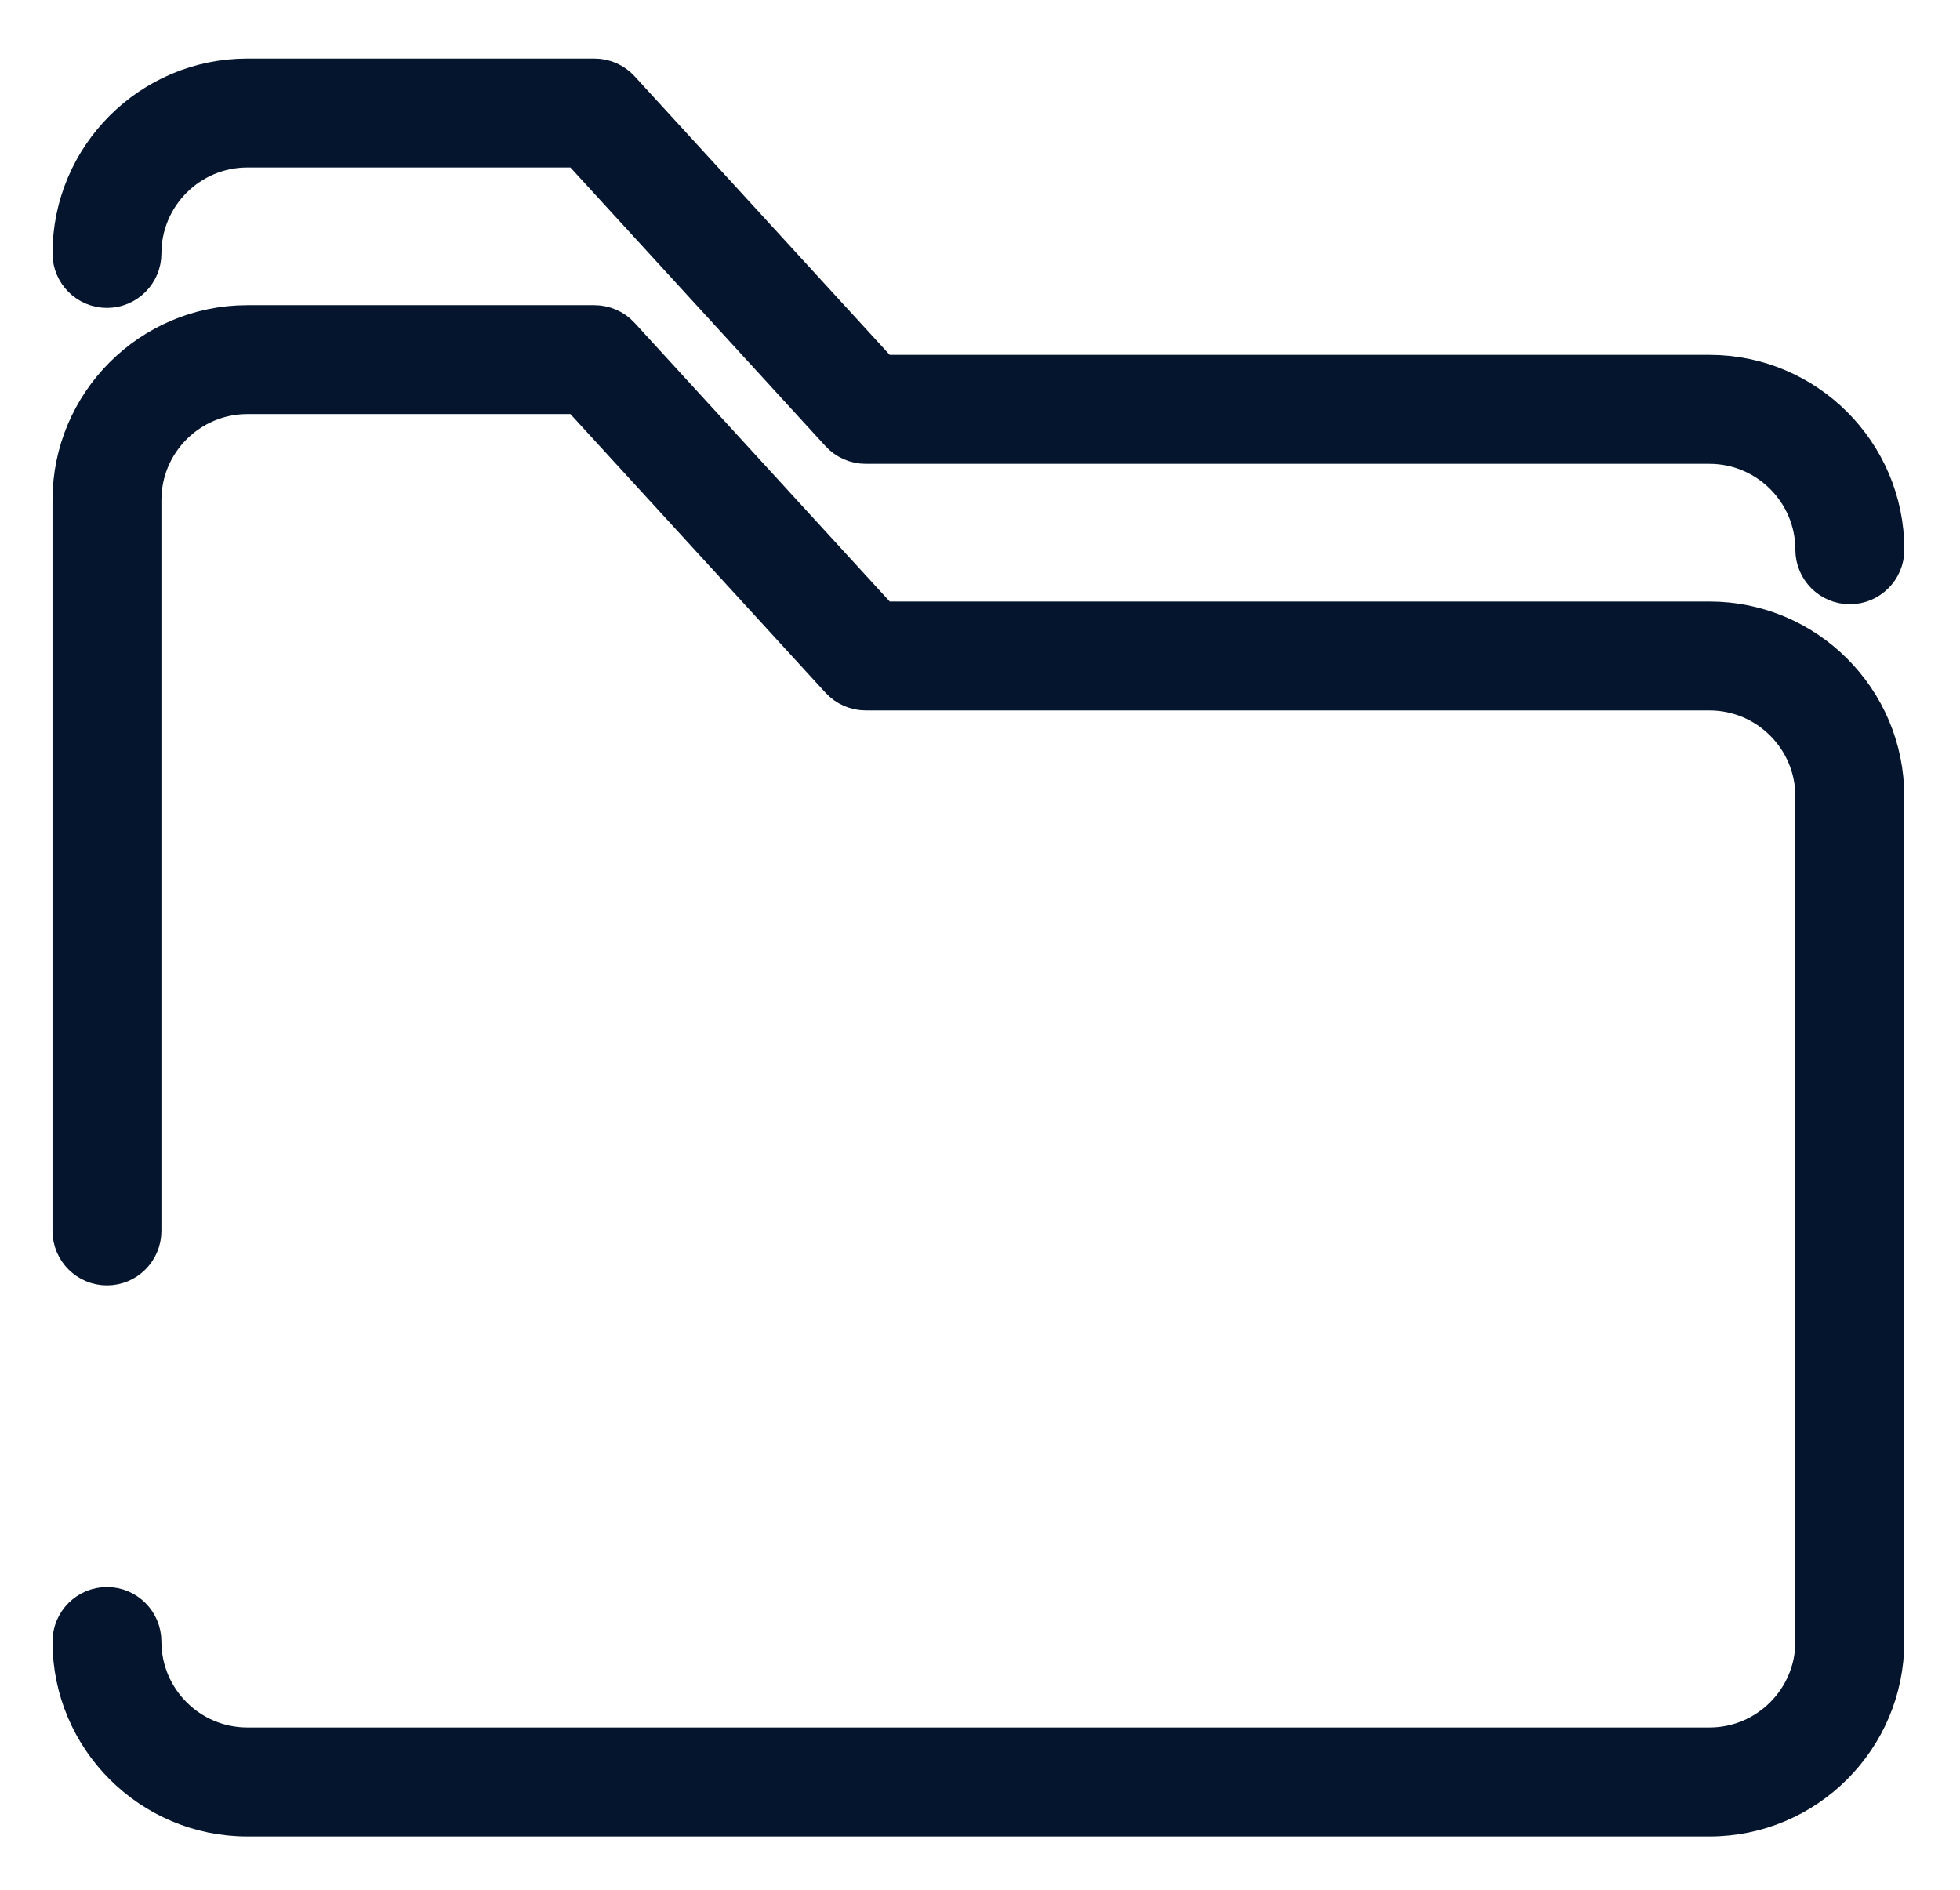 <?xml version="1.0" encoding="UTF-8"?>
<svg width="28px" height="27px" viewBox="0 0 28 27" version="1.1" xmlns="http://www.w3.org/2000/svg" xmlns:xlink="http://www.w3.org/1999/xlink">
    <!-- Generator: Sketch 47.1 (45422) - http://www.bohemiancoding.com/sketch -->
    <title>icons/menu/categories</title>
    <desc>Created with Sketch.</desc>
    <defs></defs>
    <g id="CMS" stroke="none" stroke-width="1" fill="none" fill-rule="evenodd">
        <g id="Menu" transform="translate(-32, -328)" stroke="#04152D" stroke-width="0.5" fill="#04152D" fill-rule="nonzero">
            <g id="icons/menu/categories" transform="translate(33, 329)">
                <path d="M0.528,3.149 C0.82,3.149 1.056,2.912 1.056,2.621 C1.056,1.806 1.719,1.143 2.534,1.143 L7.259,1.143 L10.977,5.205 C11.078,5.315 11.219,5.377 11.367,5.377 L23.421,5.377 C24.235,5.377 24.898,6.04 24.898,6.854 C24.898,7.146 25.135,7.383 25.426,7.383 C25.718,7.383 25.955,7.146 25.955,6.854 C25.955,5.457 24.818,4.32 23.421,4.32 L11.6,4.32 L7.881,0.258 C7.781,0.149 7.64,0.087 7.491,0.087 L2.534,0.087 C1.137,0.087 0,1.223 0,2.621 C0,2.912 0.237,3.149 0.528,3.149 Z" id="Shape"></path>
                <path d="M23.421,7.844 L11.6,7.844 L7.881,3.781 C7.781,3.672 7.64,3.61 7.491,3.61 L2.534,3.61 C1.137,3.61 0,4.747 0,6.144 L0,16.586 C0,16.878 0.237,17.115 0.528,17.115 C0.82,17.115 1.056,16.878 1.056,16.586 L1.056,6.144 C1.056,5.329 1.719,4.666 2.534,4.666 L7.259,4.666 L10.977,8.728 C11.078,8.838 11.219,8.9 11.367,8.9 L23.421,8.9 C24.235,8.9 24.898,9.563 24.898,10.378 L24.898,22.454 C24.898,23.268 24.235,23.931 23.421,23.931 L2.534,23.931 C1.719,23.931 1.056,23.268 1.056,22.454 C1.056,22.162 0.82,21.925 0.528,21.925 C0.237,21.925 0,22.162 0,22.454 C0,23.851 1.137,24.988 2.534,24.988 L23.421,24.988 C24.818,24.988 25.954,23.851 25.954,22.454 L25.954,10.378 C25.954,8.98 24.818,7.844 23.421,7.844 Z" id="Shape"></path>
            </g>
        </g>
    </g>
</svg>